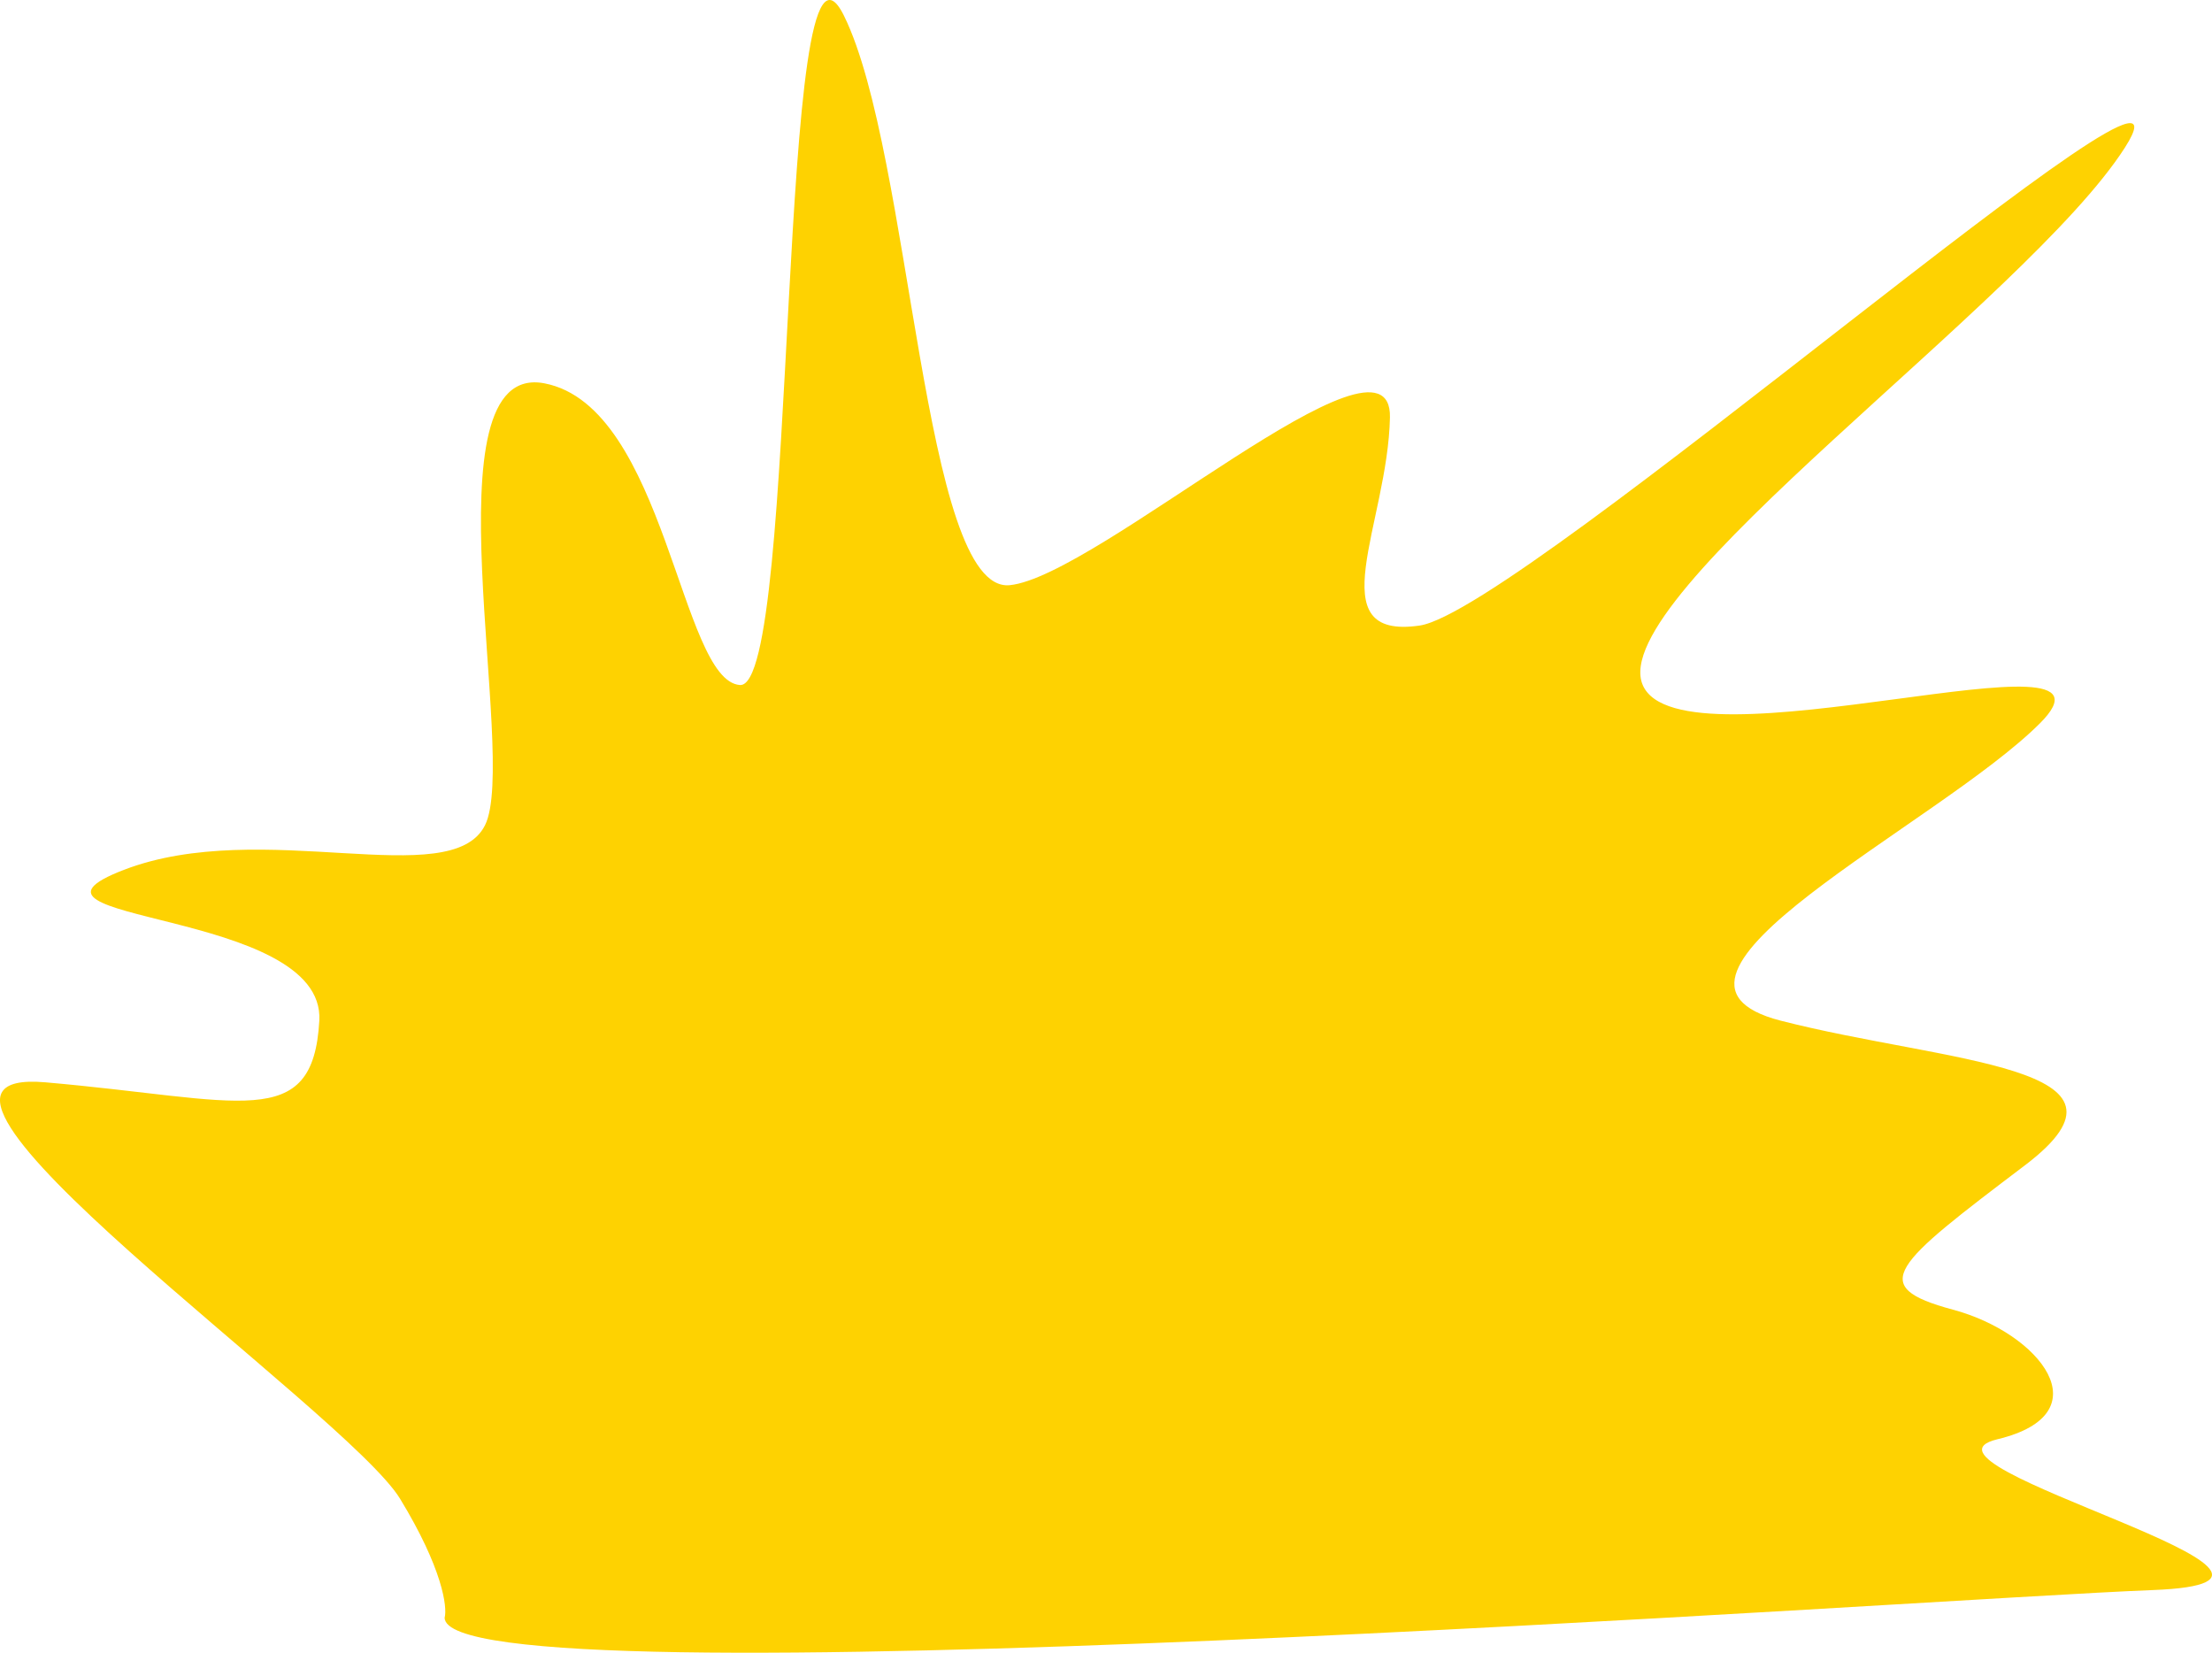 <?xml version="1.0" encoding="UTF-8"?>
<svg id="Layer_2" data-name="Layer 2" xmlns="http://www.w3.org/2000/svg" viewBox="0 0 520.65 388.97">
  <defs>
    <style>
      .cls-1 {
        fill: #fed201;
        fill-rule: evenodd;
        stroke-width: 0px;
      }
    </style>
  </defs>
  <g id="Layer_1-2" data-name="Layer 1">
    <path id="Vector_10" data-name="Vector 10" class="cls-1" d="m104.66,380.72c.66-2.5-.5-11.6-10.5-28-12.5-20.5-129.5-102-83.5-98s63,12,64.5-14.5c1.5-26.5-78.5-23-46-35.5,32.5-12.5,77,5.5,85-10.5,8-16-14.5-109.5,14-104s32,70,46,71S182.66-28.78,198.66,3.72c16,32.5,18.5,136,39,134s90-64.5,89.5-39.5c-.5,25-17,52.5,7,49S523.16-1.28,500.16,34.72c-23,36-122.5,105.5-113.5,126.5s117.5-15,93.5,9c-24,24-100,60-61,70s88.5,10.5,57.5,34c-31,23.5-37.5,28.5-17,34,20.5,5.5,35.5,24.5,10.5,30.5-25,6,89,33.5,36.5,35.5-52.5,2-402,27.5-402,6.5Z"/>
  </g>
</svg>
